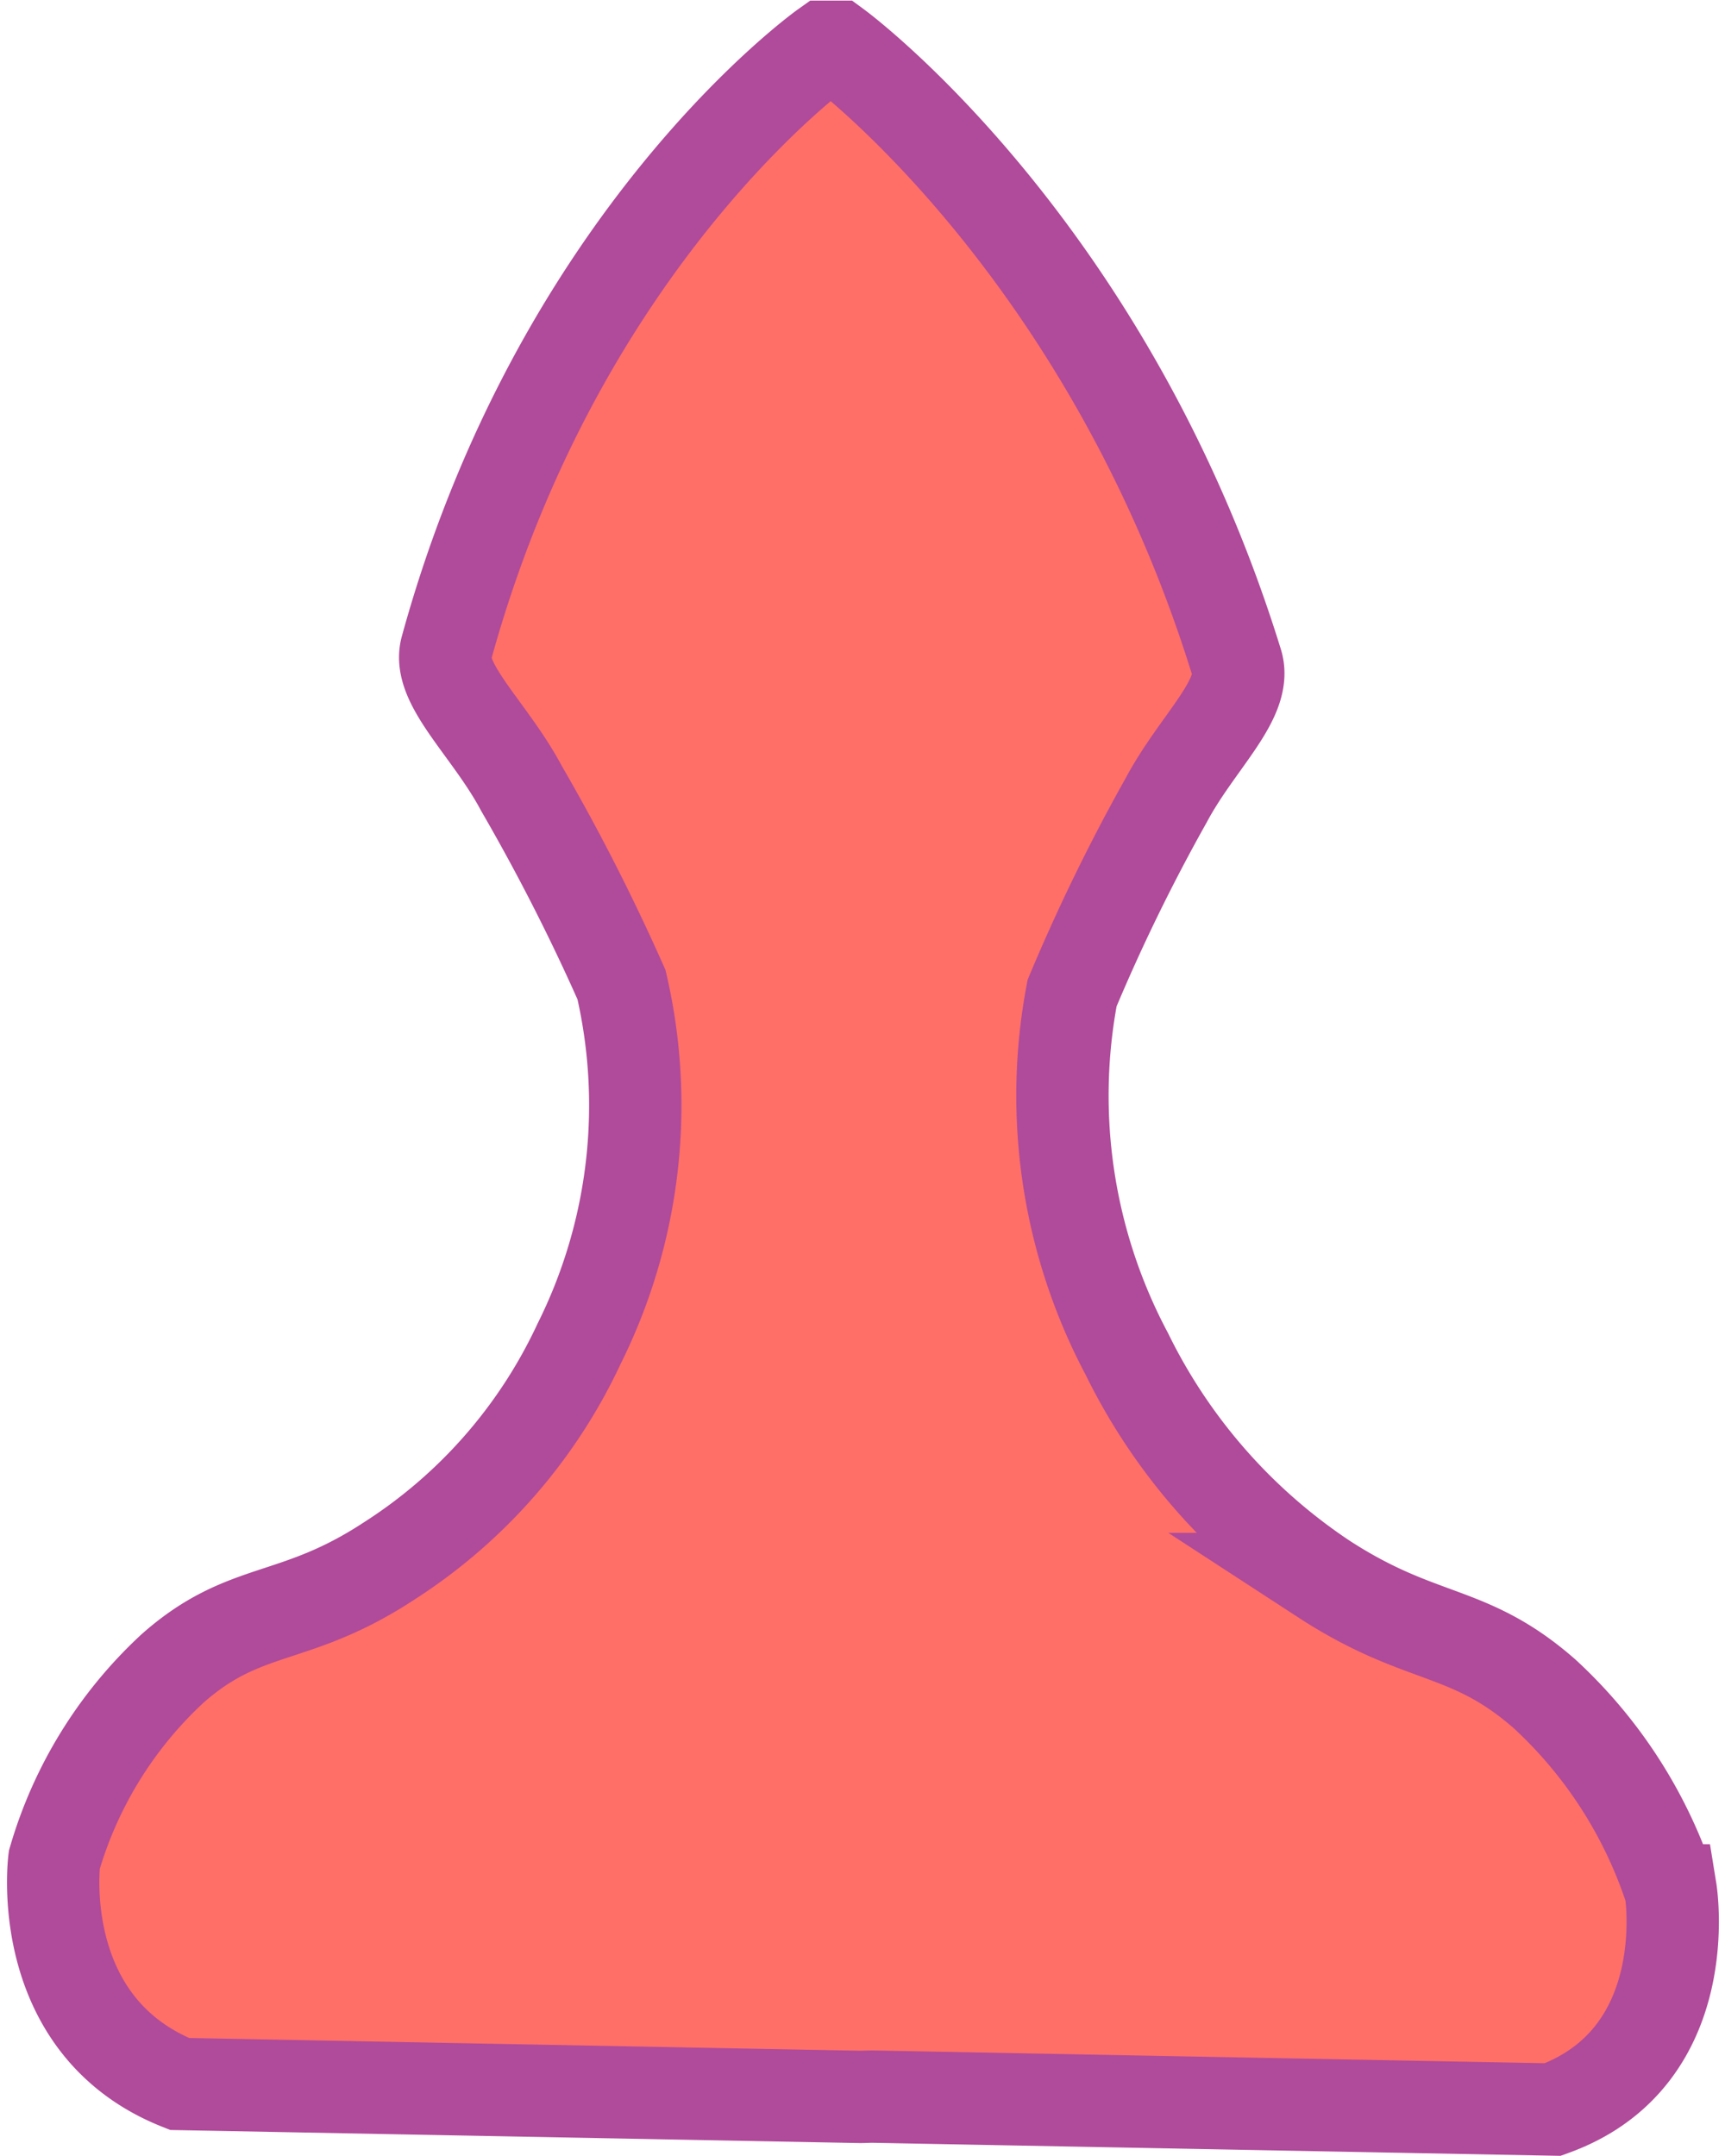 <svg width="56" height="70" xmlns="http://www.w3.org/2000/svg" viewBox="0 0 55.66 70.06"><defs><style>.cls-1{fill:#ff6f68;stroke:#b04a9a;stroke-miterlimit:10;stroke-width:3px;}</style></defs><title>p_b</title><g id="Layer_2" data-name="Layer 2"><g id="Pieces"><path class="cls-1" d="M28.13,68.13l22.13.42c4.71-1.7,3.83-7.12,3.83-7.12A15,15,0,0,0,50,55.05c-2.48-2.18-4-1.67-7.18-3.74A18.64,18.64,0,0,1,36.42,44a17.89,17.89,0,0,1-1.78-11.73A60.69,60.69,0,0,1,37.7,26c1-1.88,2.65-3.29,2.29-4.46C35.81,8,27,1.52,27,1.52h-.39S18,7.64,14.31,21.07c-.32,1.15,1.42,2.63,2.44,4.55A66.46,66.46,0,0,1,20,32a17.37,17.37,0,0,1-1.38,11.67,16.81,16.81,0,0,1-6.21,7.08c-3.06,2-4.64,1.38-7,3.47a13.65,13.65,0,0,0-3.84,6.22s-.7,5.39,4.07,7.28l22.13.42Z"/></g></g></svg>